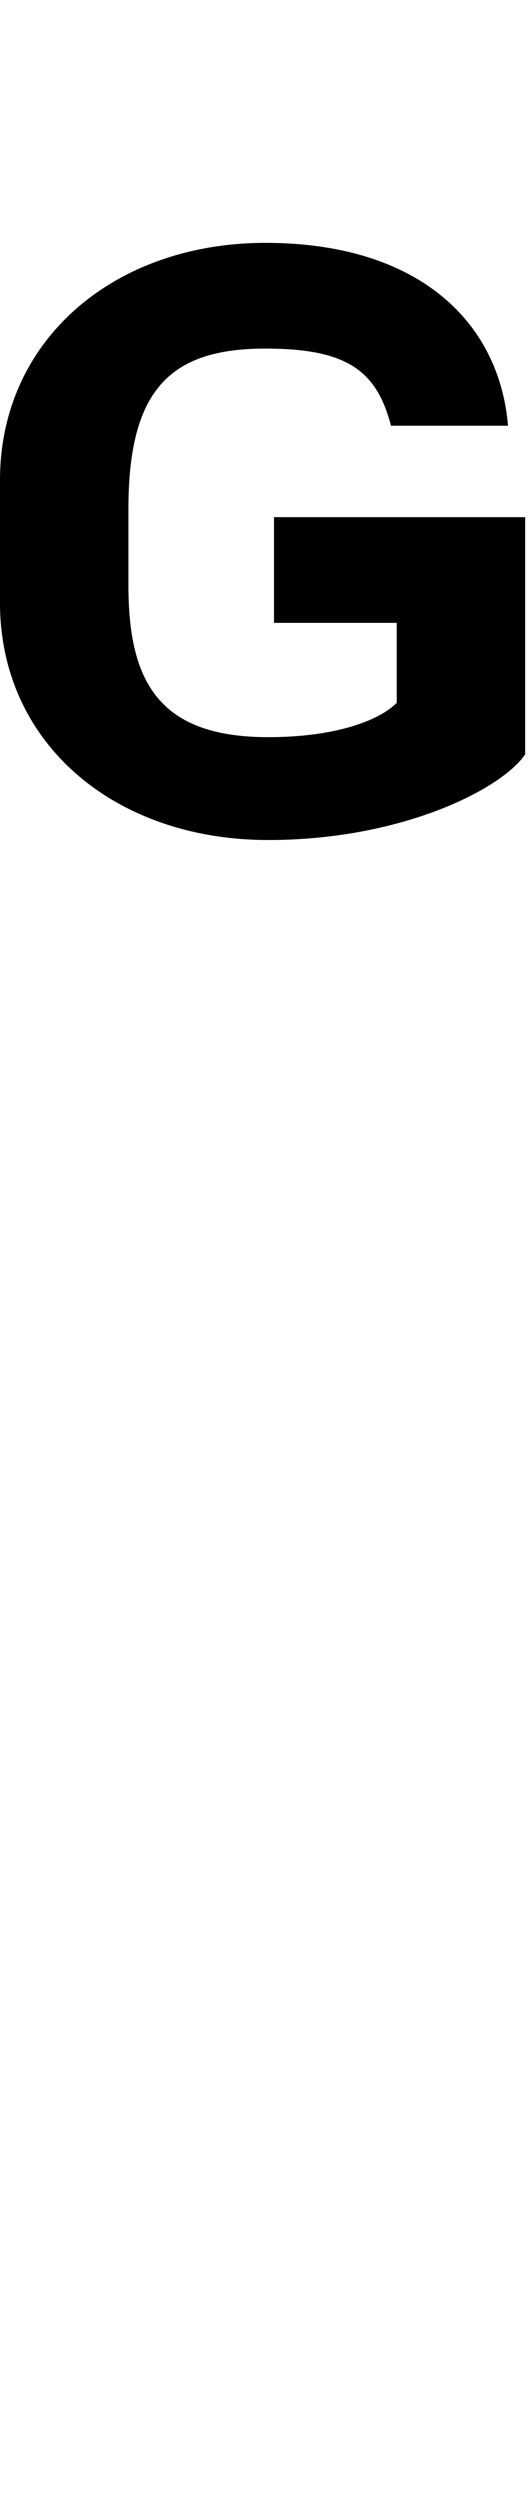 <svg id="svg-uni1DDB" xmlns="http://www.w3.org/2000/svg" width="74" height="350"><path d="M-804 -1640C-616 -1640 -476 -1712 -444 -1760V-2092H-796V-1944H-624V-1832C-648 -1808 -708 -1784 -804 -1784C-956 -1784 -1000 -1860 -1000 -1996V-2104C-1000 -2272 -940 -2328 -808 -2328C-692 -2328 -652 -2296 -632 -2220H-468C-480 -2364 -592 -2476 -808 -2476C-1020 -2476 -1180 -2340 -1180 -2144V-1972C-1180 -1776 -1020 -1640 -804 -1640Z" transform="translate(118 281.6) scale(0.1)"/></svg>
